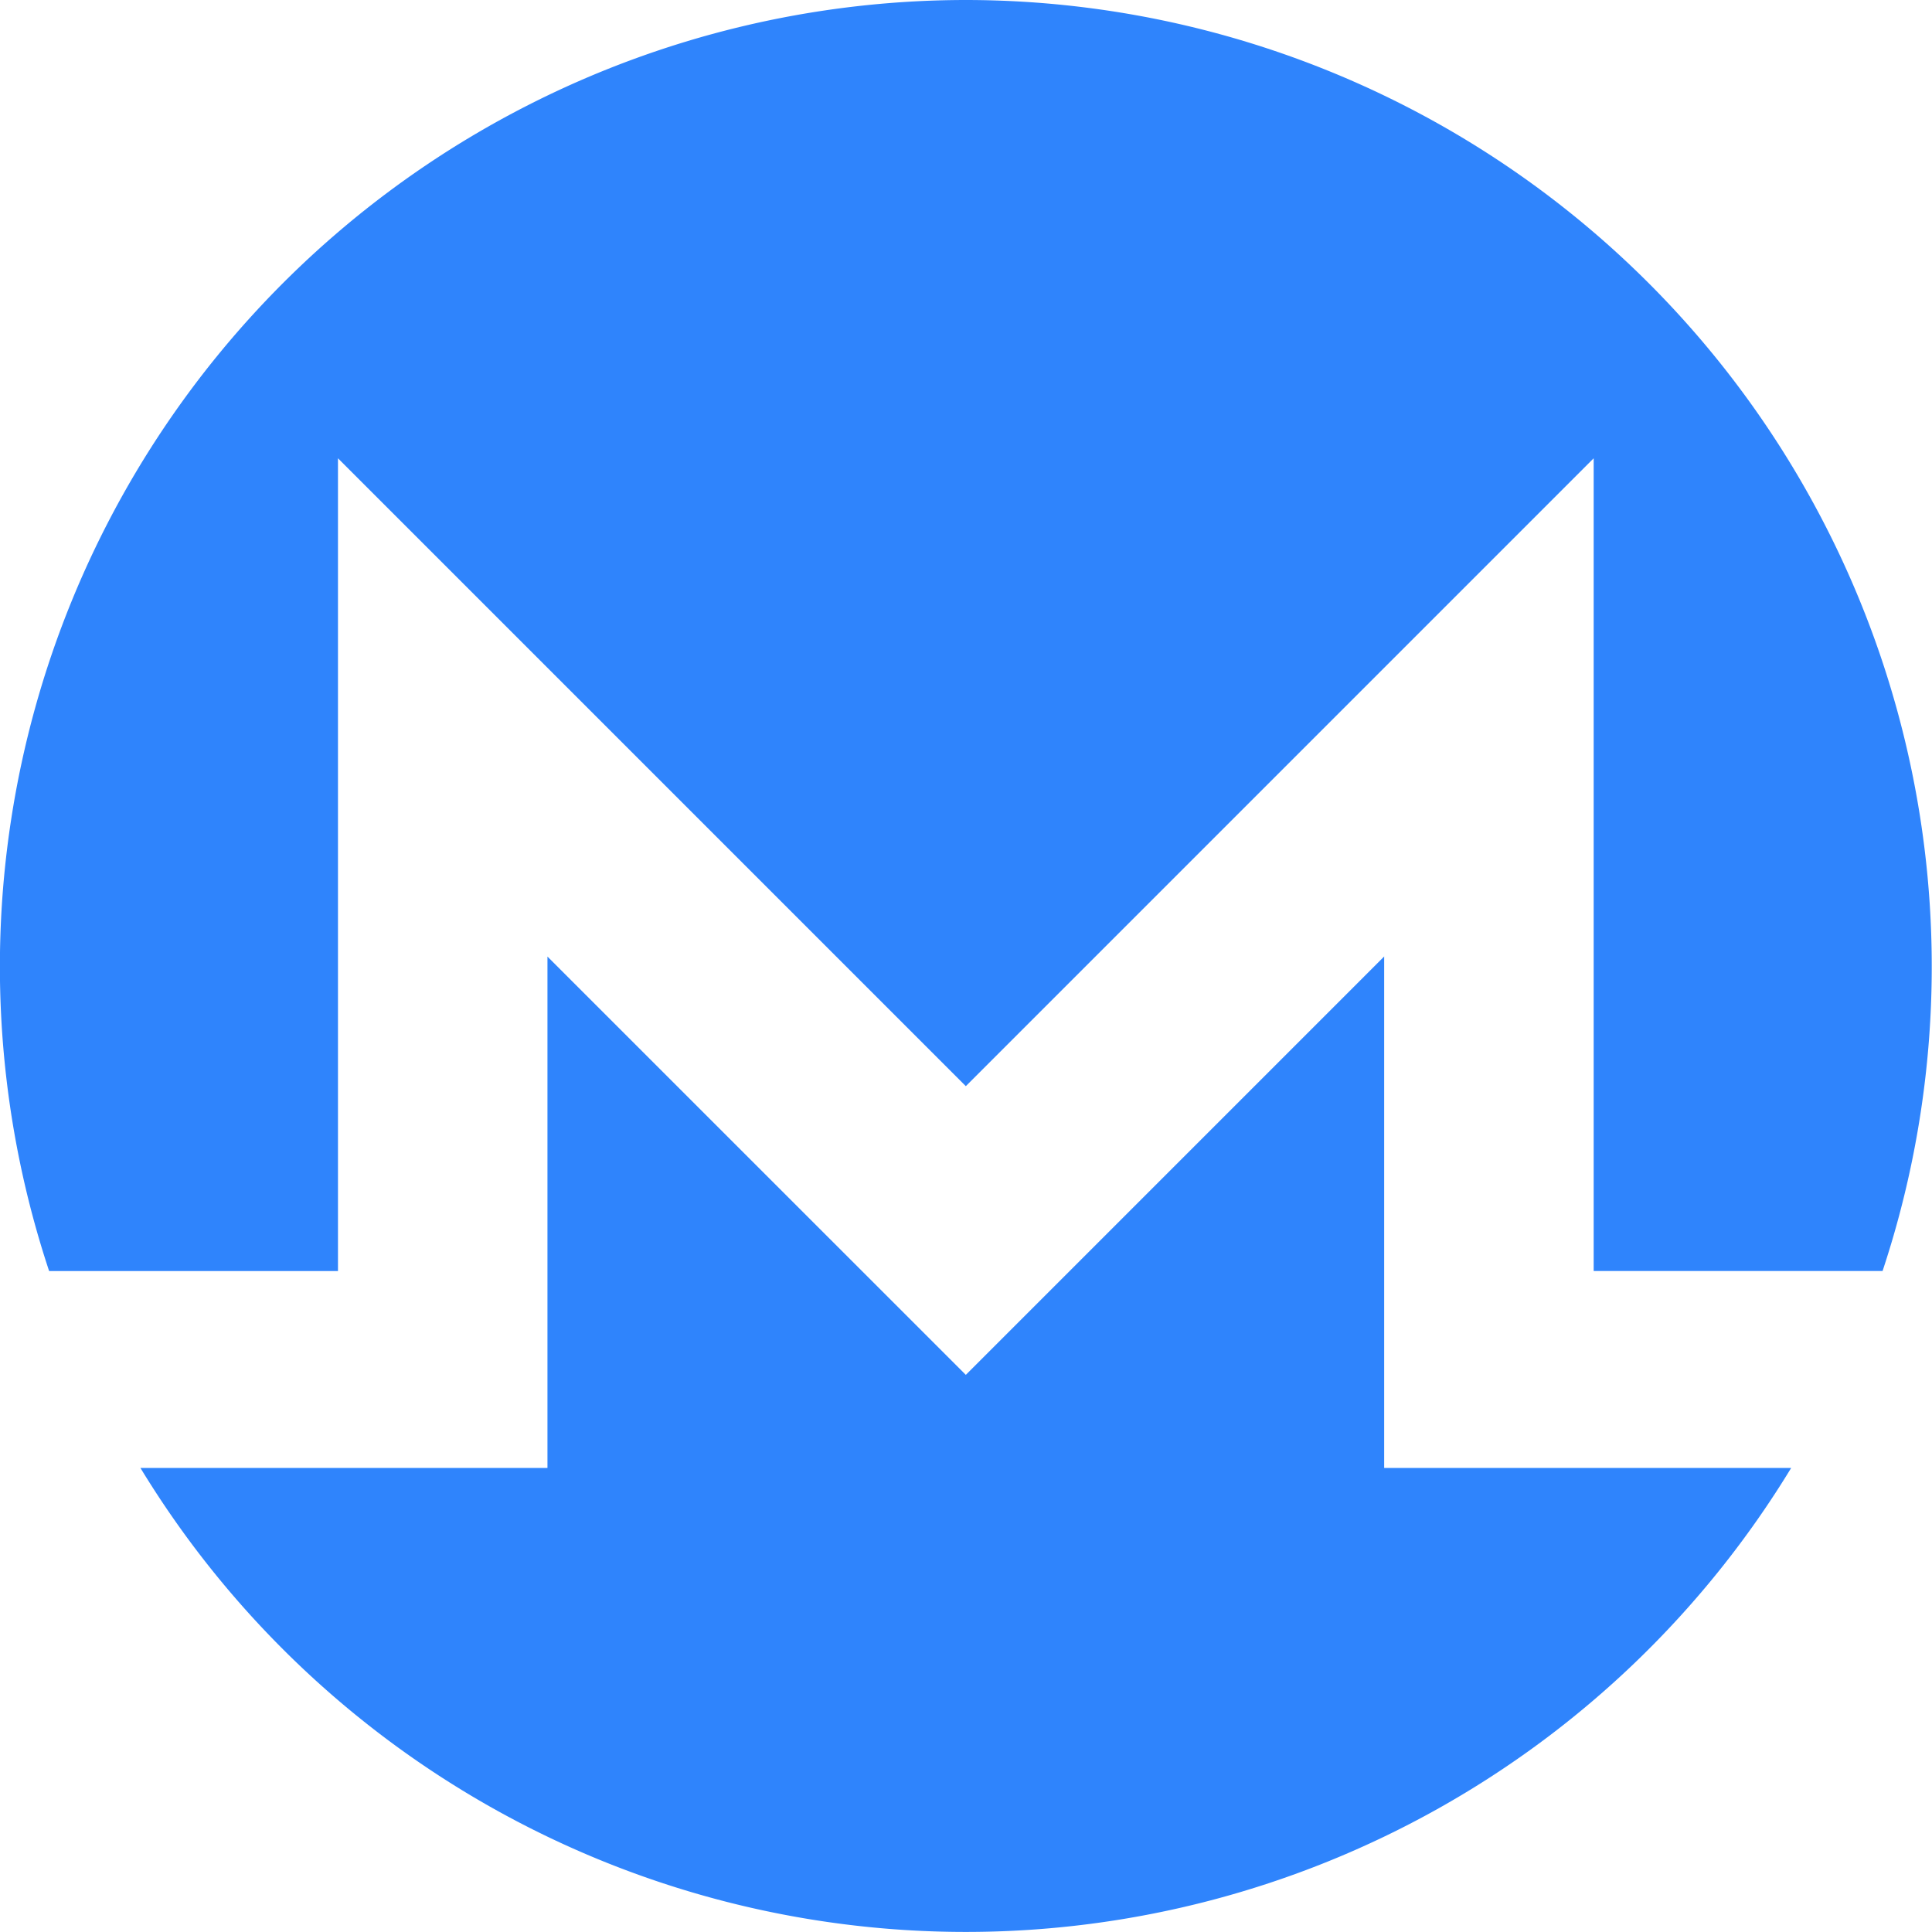 <svg xmlns="http://www.w3.org/2000/svg" width="123" height="123" viewBox="0 0 123 123">
  <defs>
    <style>
      .cls-1 {
        fill: #2f84fc;
        fill-rule: evenodd;
      }
    </style>
  </defs>
  <path class="cls-1" d="M805.489,743a61.535,61.535,0,0,0-58.362,80.92h18.39V772.177l39.972,39.973,39.972-39.973v51.741h18.392A61.538,61.538,0,0,0,805.489,743m-26.635,60.9v32.557H752.941a61.507,61.507,0,0,0,105.093,0H832.123V803.894L805.488,830.53Z" transform="translate(-744 -743)"/>
</svg>
